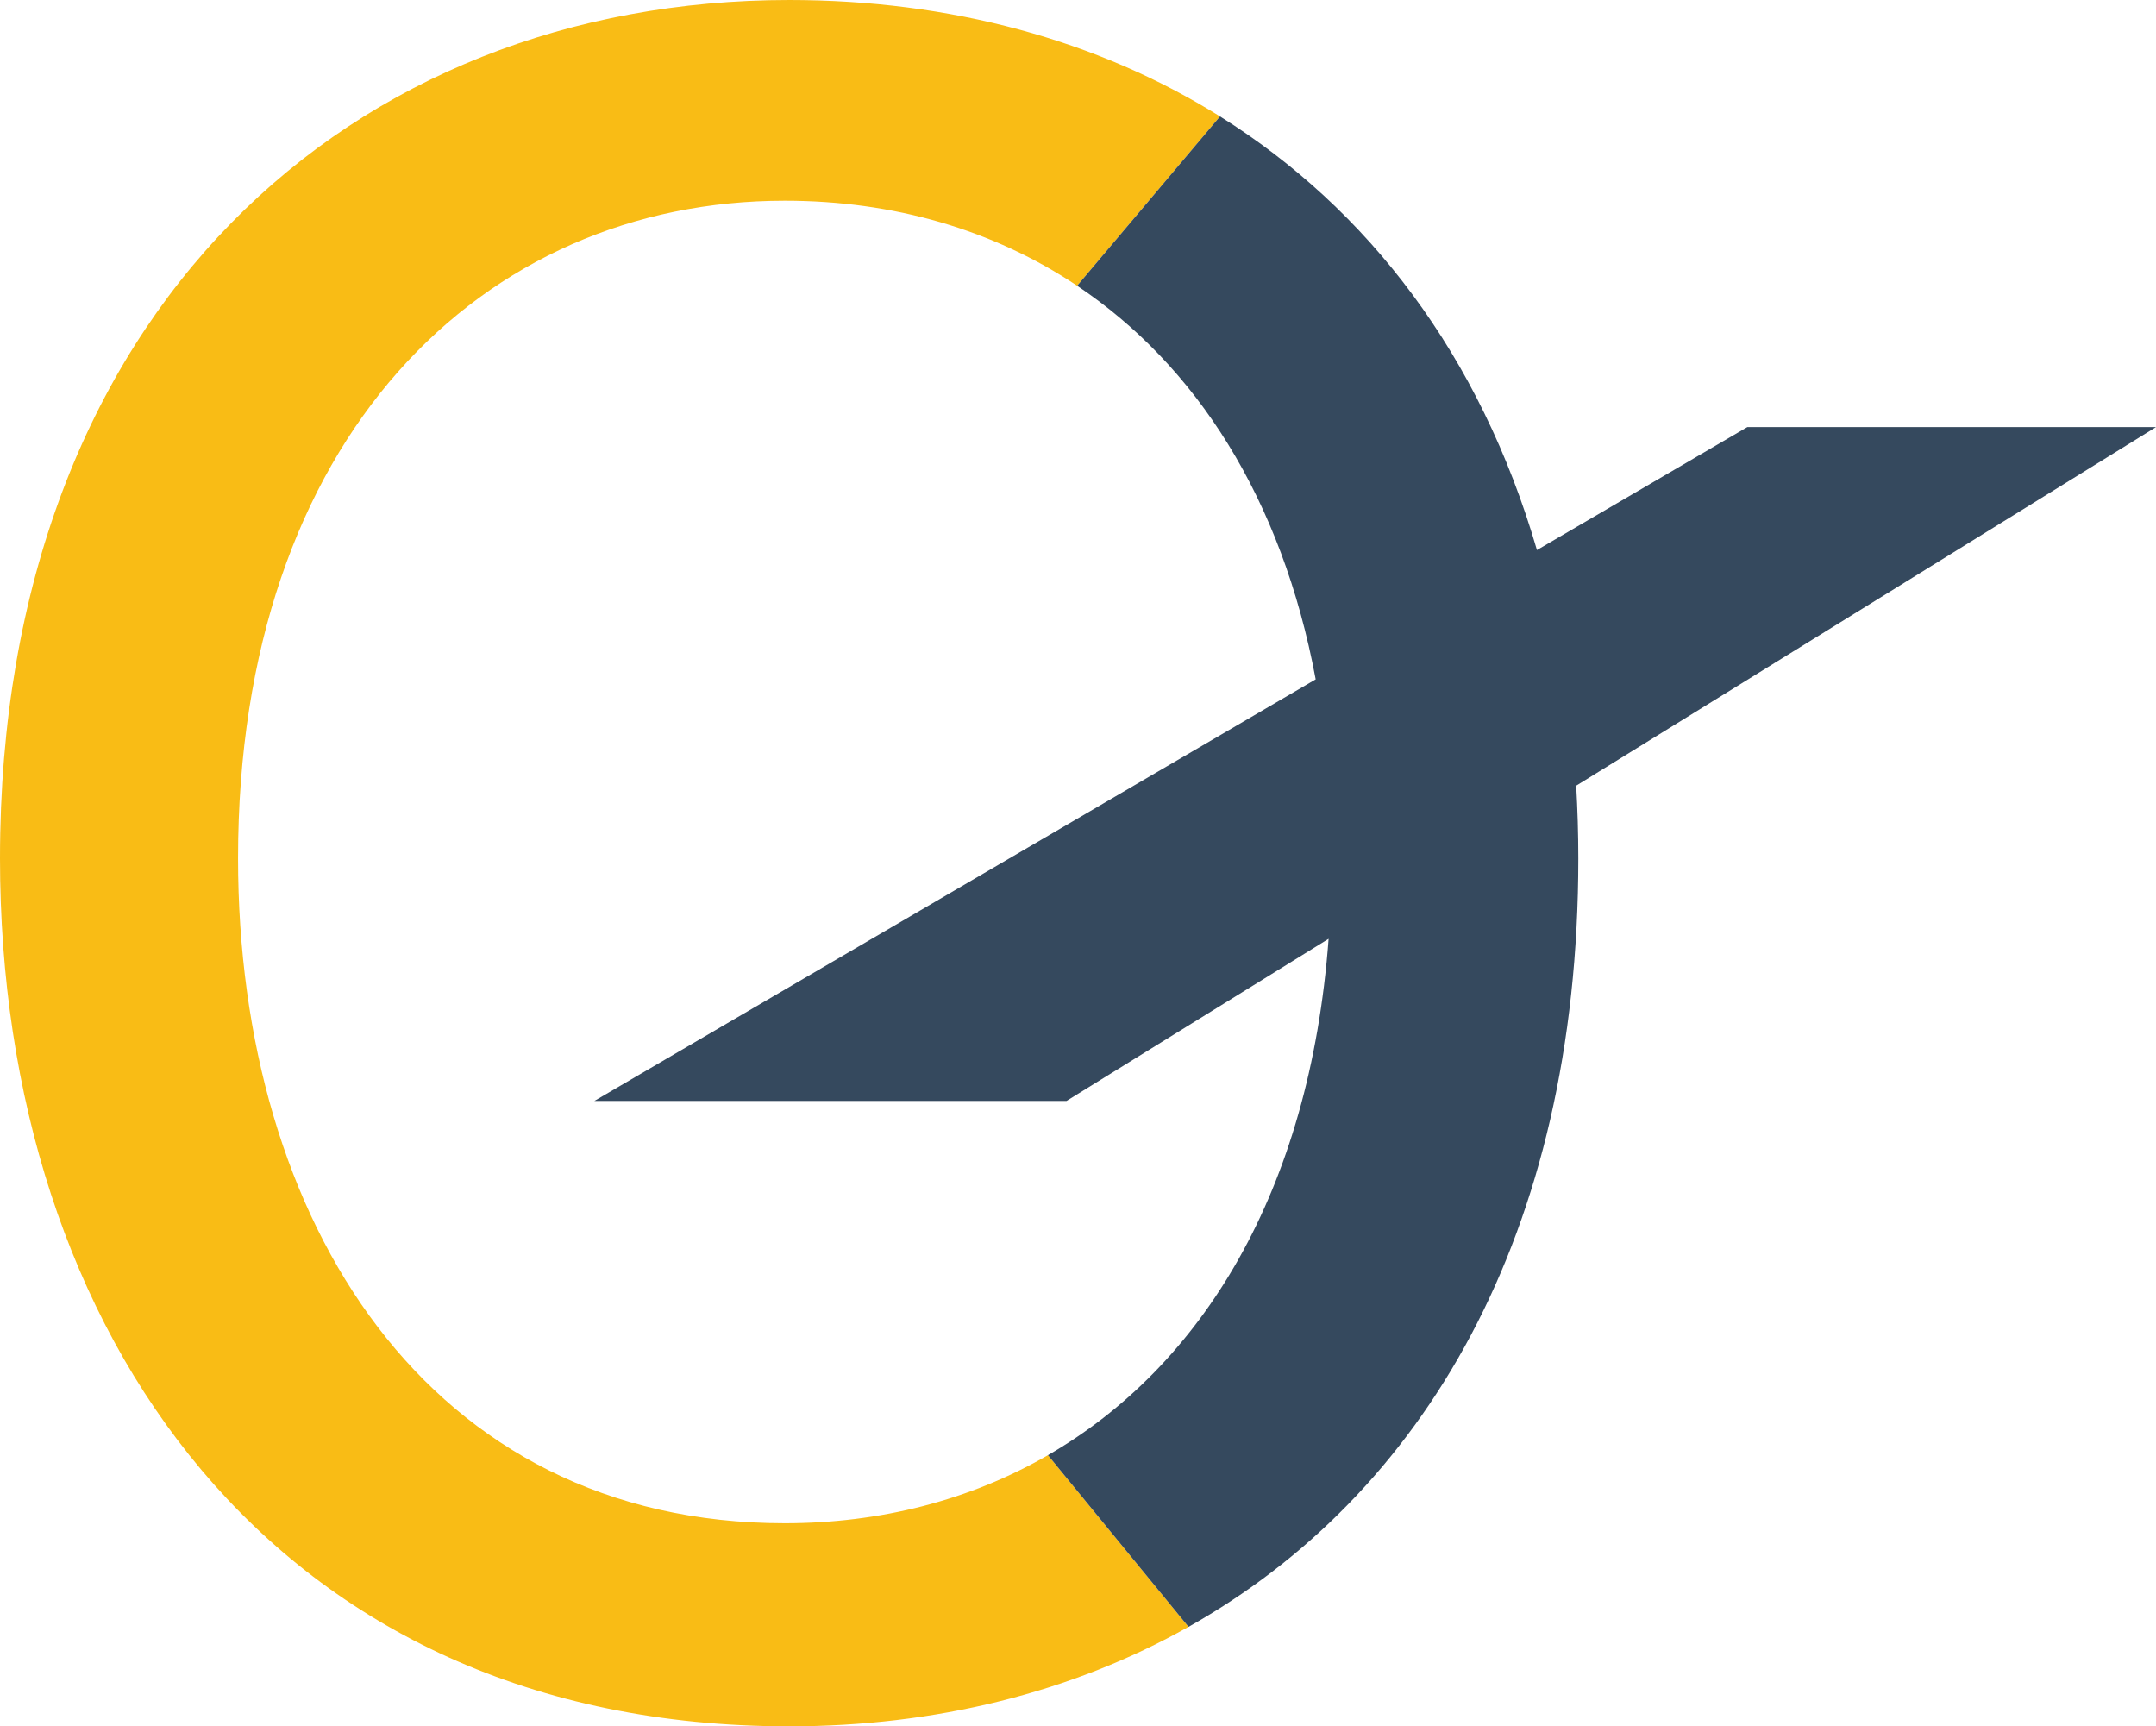 <?xml version="1.0" encoding="utf-8"?>
<!-- Generator: Adobe Illustrator 16.0.0, SVG Export Plug-In . SVG Version: 6.00 Build 0)  -->
<!DOCTYPE svg PUBLIC "-//W3C//DTD SVG 1.1//EN" "http://www.w3.org/Graphics/SVG/1.1/DTD/svg11.dtd">
<svg version="1.1" id="Layer_1" xmlns="http://www.w3.org/2000/svg" xmlns:xlink="http://www.w3.org/1999/xlink" x="0px" y="0px"
	 width="452.834px" height="362.521px" viewBox="0 0 452.834 362.521" enable-background="new 0 0 452.834 362.521"
	 xml:space="preserve">
<path fill="#F9BC15" d="M164.833,319.871C89.952,319.871,50,256.511,50,180.242C50,91.83,101.413,42.146,164.833,42.146
	c22.854,0,43.814,6.106,61.399,17.859l30.008-35.559C230.482,8.356,199.546,0,165.75,0C74.208,0,0,64.854,0,180.26
	c0,99.555,57.667,182.26,165.75,182.26c30.609,0,59.274-7.055,83.882-20.891L220.1,305.577
	C203.704,315.048,184.869,319.871,164.833,319.871z"/>
<path fill="#35495E" d="M452.834,89.687h-85.833l-44.189,25.82c-11.921-40.903-35.463-71.629-66.571-91.061l-30.008,35.559
	c24.891,16.636,42.996,44.611,50.107,82.656l-151.506,88.526H224l55.052-34.041c-3.959,53.275-26.748,89.828-58.952,108.431
	l29.532,36.053c48.983-27.542,81.868-81.987,81.868-161.37c0-5.198-0.16-10.28-0.445-15.271L452.834,89.687z"/>
</svg>
